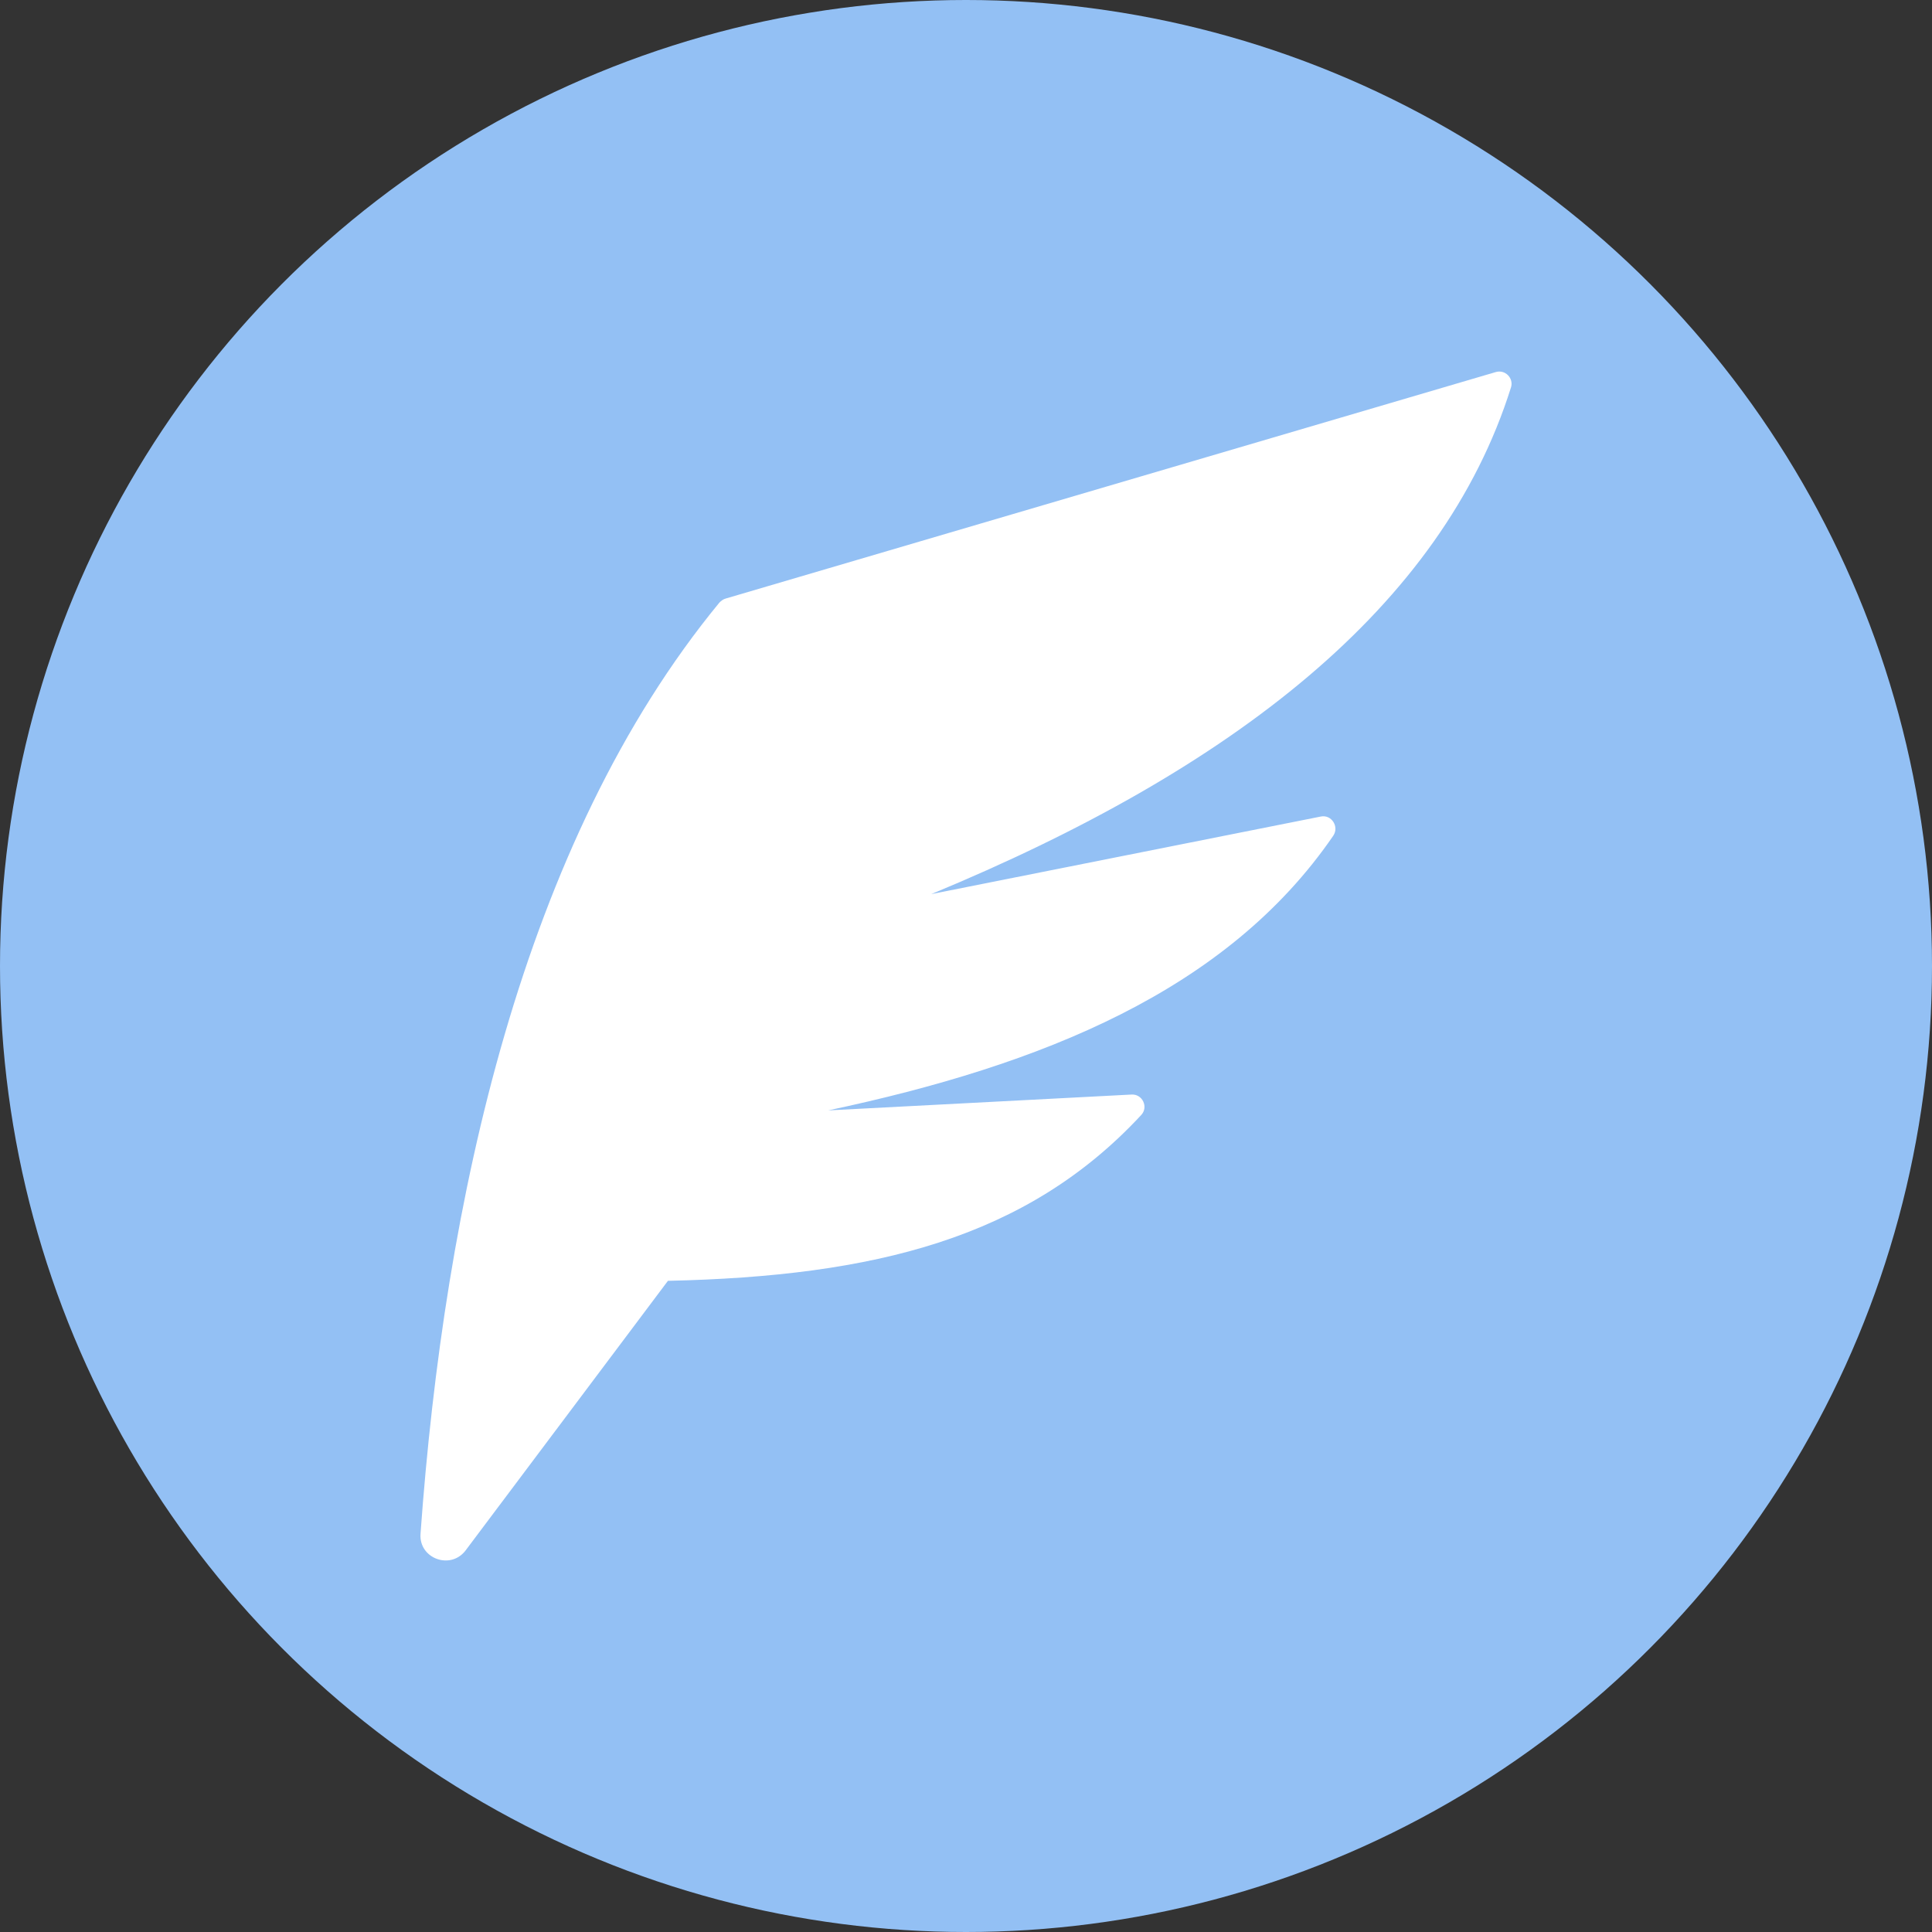 <svg xmlns="http://www.w3.org/2000/svg" xml:space="preserve" viewBox="0 0 416 416">
  <rect x="0" y="0" width="416" height="416" fill="#333333" stroke="none"/>
  <circle cx="208" cy="208" r="208" fill="#93c0f4"/>
  <path fill="#fff" d="M90.545 330.281c5.12-71.32 21.823-148.857 64.37-200.548.366-.366.853-.731 1.341-.853l165.803-48.765c2.073-.61 3.901 1.341 3.292 3.292-14.873 47.302-59.982 82.292-124.84 109.113l83.877-16.702c2.316-.488 4.023 2.194 2.682 4.145-22.92 33.404-62.786 49.375-108.747 59.128l65.346-3.414c2.316-.122 3.657 2.682 2.073 4.389-24.627 26.577-57.543 34.745-101.92 35.721l-43.645 58.153c-3.292 4.145-9.997 1.585-9.631-3.657z" class="st21"/>
</svg>